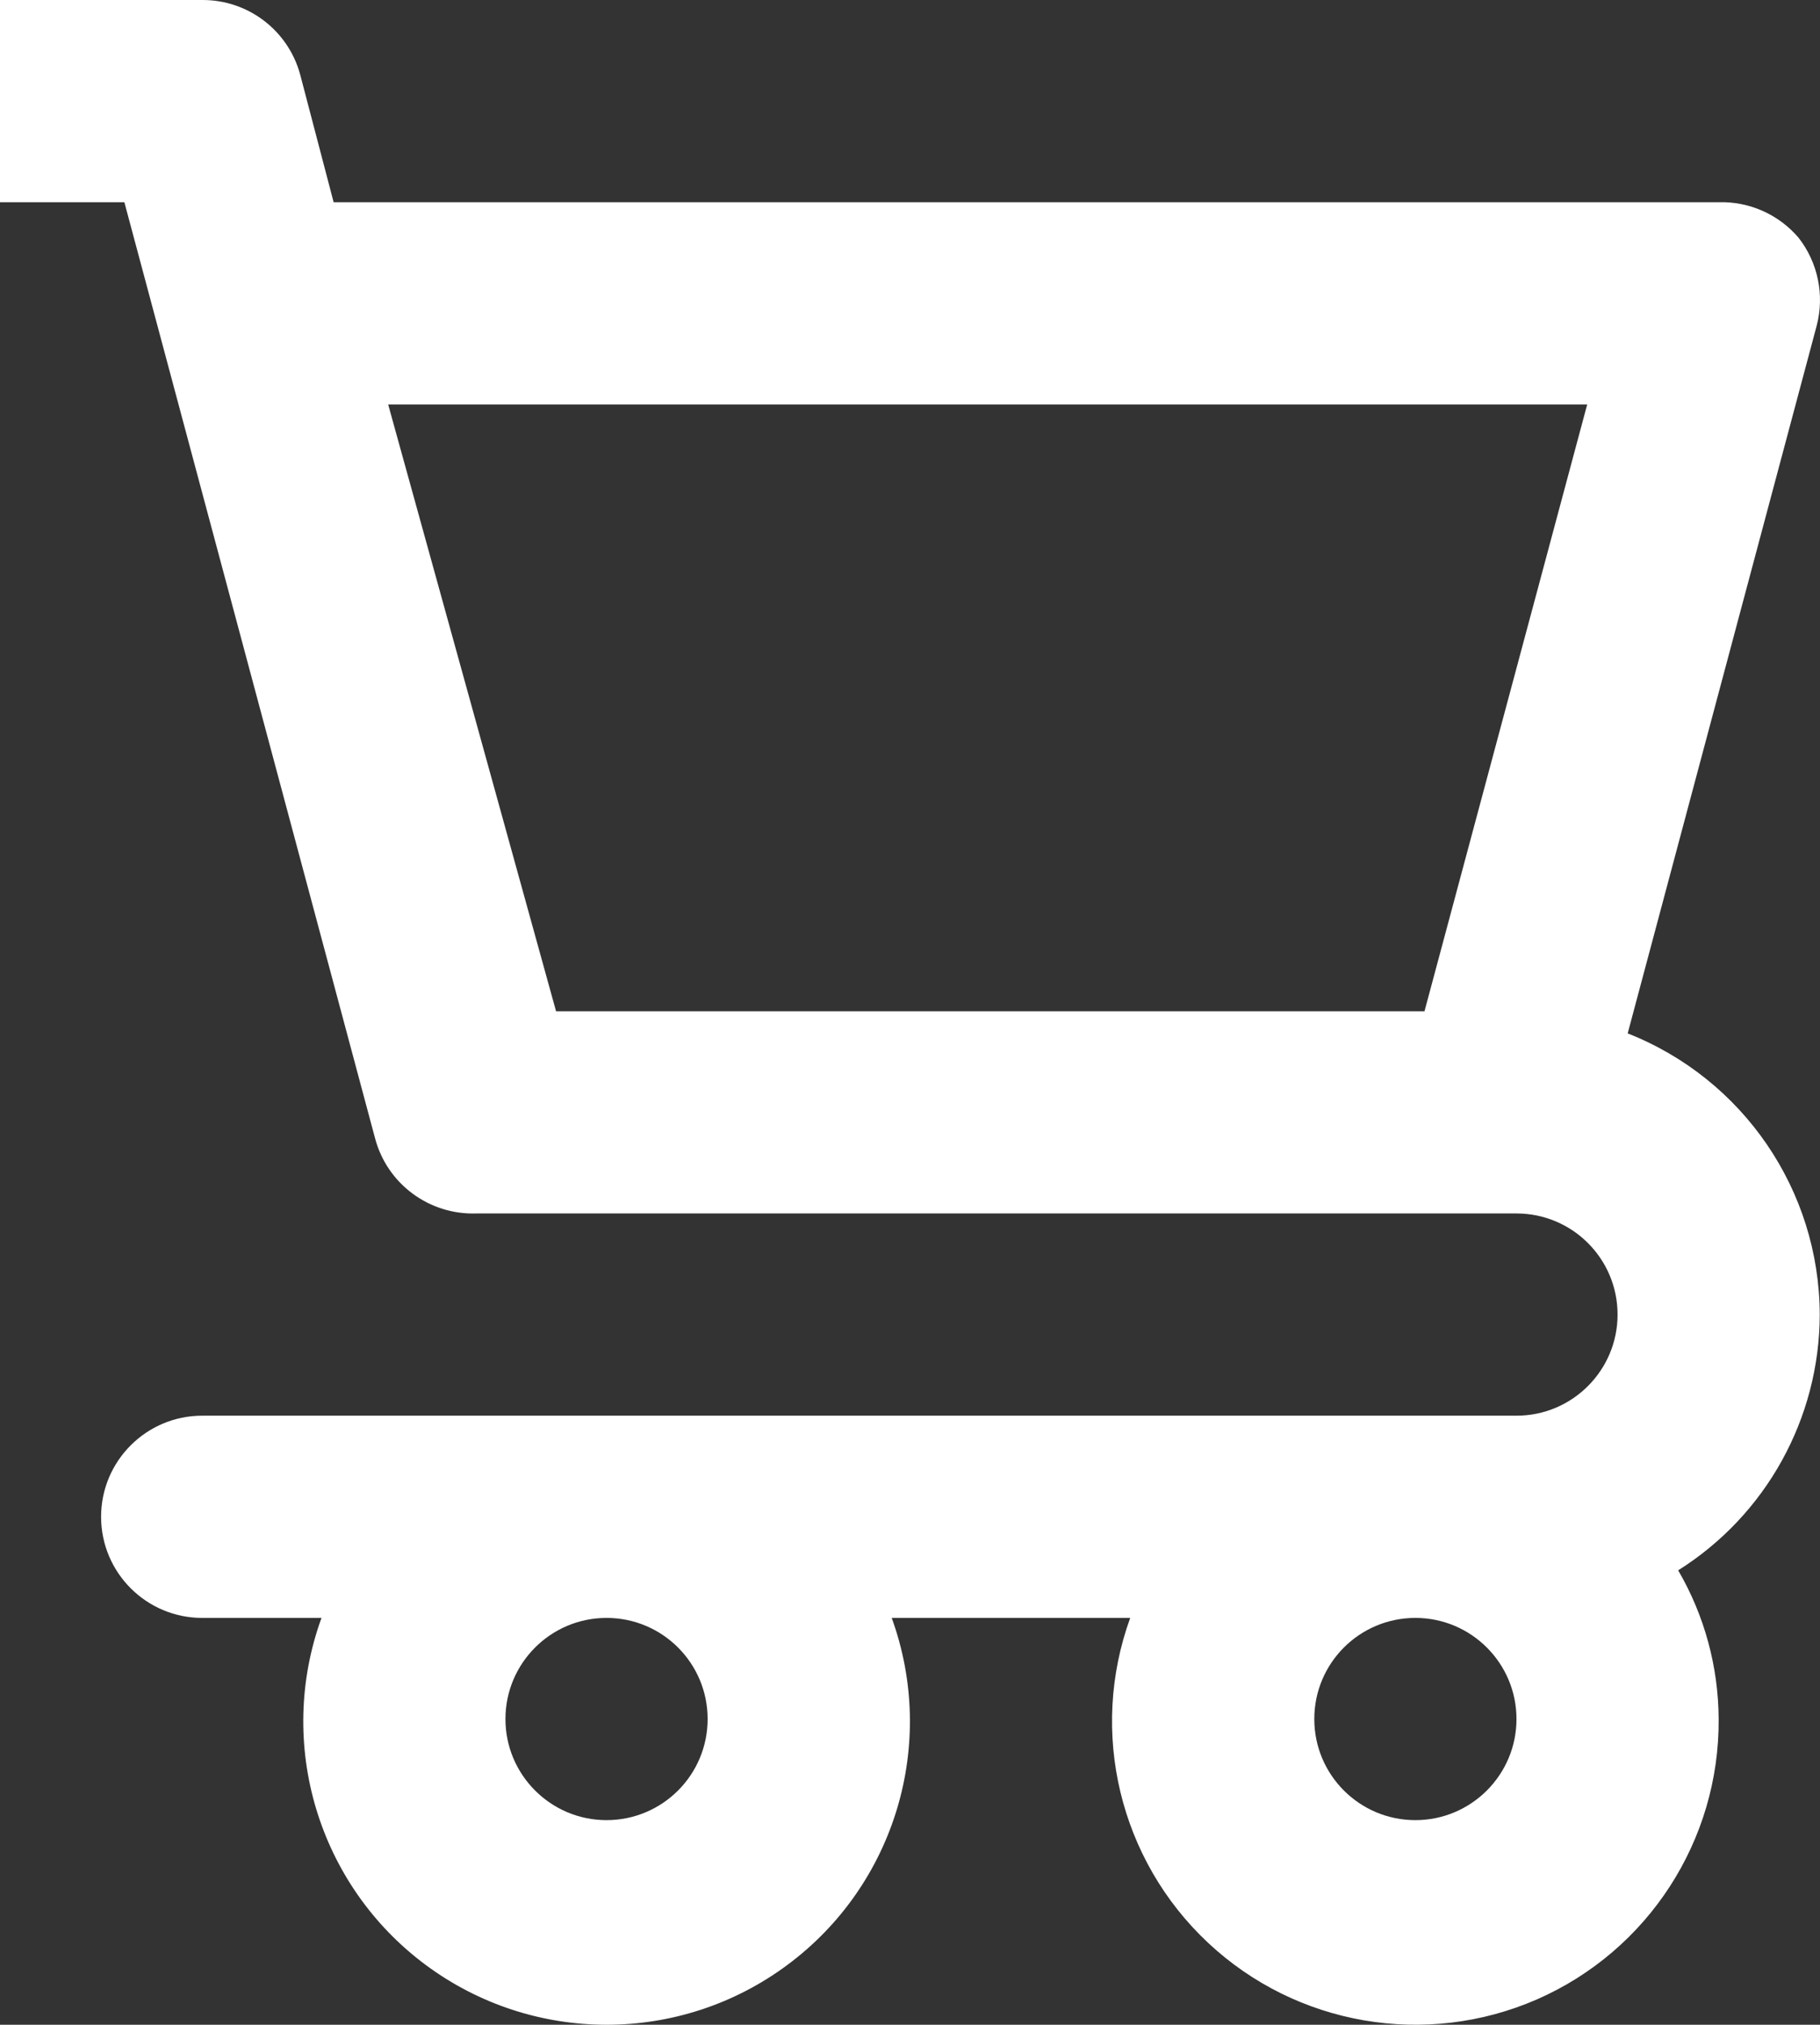 <svg width="14.385" height="16" viewBox="0 0 14.385 16" fill="none" xmlns="http://www.w3.org/2000/svg" xmlns:xlink="http://www.w3.org/1999/xlink">
	<rect x="0" y="0" width="14.385" height="16" fill="#333333" stroke="none"/>
	<desc>
			Created with Pixso.
	</desc>
	<defs/>
	<path id="Shape" d="M14.383 10.388C14.38 9.406 13.778 8.526 12.865 8.166L14.359 2.573C14.422 2.332 14.369 2.074 14.215 1.878C14.058 1.694 13.826 1.591 13.584 1.598L2.637 1.598L2.373 0.591C2.279 0.241 1.961 -0.002 1.598 0L0 0L0 1.598L0.983 1.598L2.965 8.997C3.061 9.356 3.392 9.601 3.764 9.589L11.986 9.589C12.427 9.589 12.785 9.946 12.785 10.388C12.785 10.829 12.427 11.187 11.986 11.187L1.598 11.187C1.157 11.187 0.799 11.545 0.799 11.986C0.799 12.427 1.157 12.785 1.598 12.785L2.541 12.785C2.18 13.78 2.514 14.894 3.363 15.526C4.213 16.158 5.376 16.158 6.225 15.526C7.075 14.894 7.409 13.78 7.048 12.785L8.933 12.785C8.606 13.686 8.848 14.696 9.548 15.352C10.247 16.007 11.27 16.183 12.149 15.799C13.027 15.414 13.591 14.543 13.584 13.584C13.582 13.171 13.472 12.766 13.264 12.409C13.959 11.972 14.381 11.209 14.383 10.388ZM4.395 7.991L11.259 7.991L12.545 3.196L3.068 3.196L4.395 7.991ZM4.794 14.383C4.353 14.383 3.995 14.025 3.995 13.584C3.995 13.143 4.353 12.785 4.794 12.785C5.236 12.785 5.593 13.143 5.593 13.584C5.593 14.025 5.236 14.383 4.794 14.383ZM10.388 13.584C10.388 14.025 10.745 14.383 11.187 14.383C11.628 14.383 11.986 14.025 11.986 13.584C11.986 13.143 11.628 12.785 11.187 12.785C10.745 12.785 10.388 13.143 10.388 13.584Z" clip-rule="evenodd" fill="#FFFFFF" fill-opacity="1" fill-rule="evenodd"/>
</svg>
